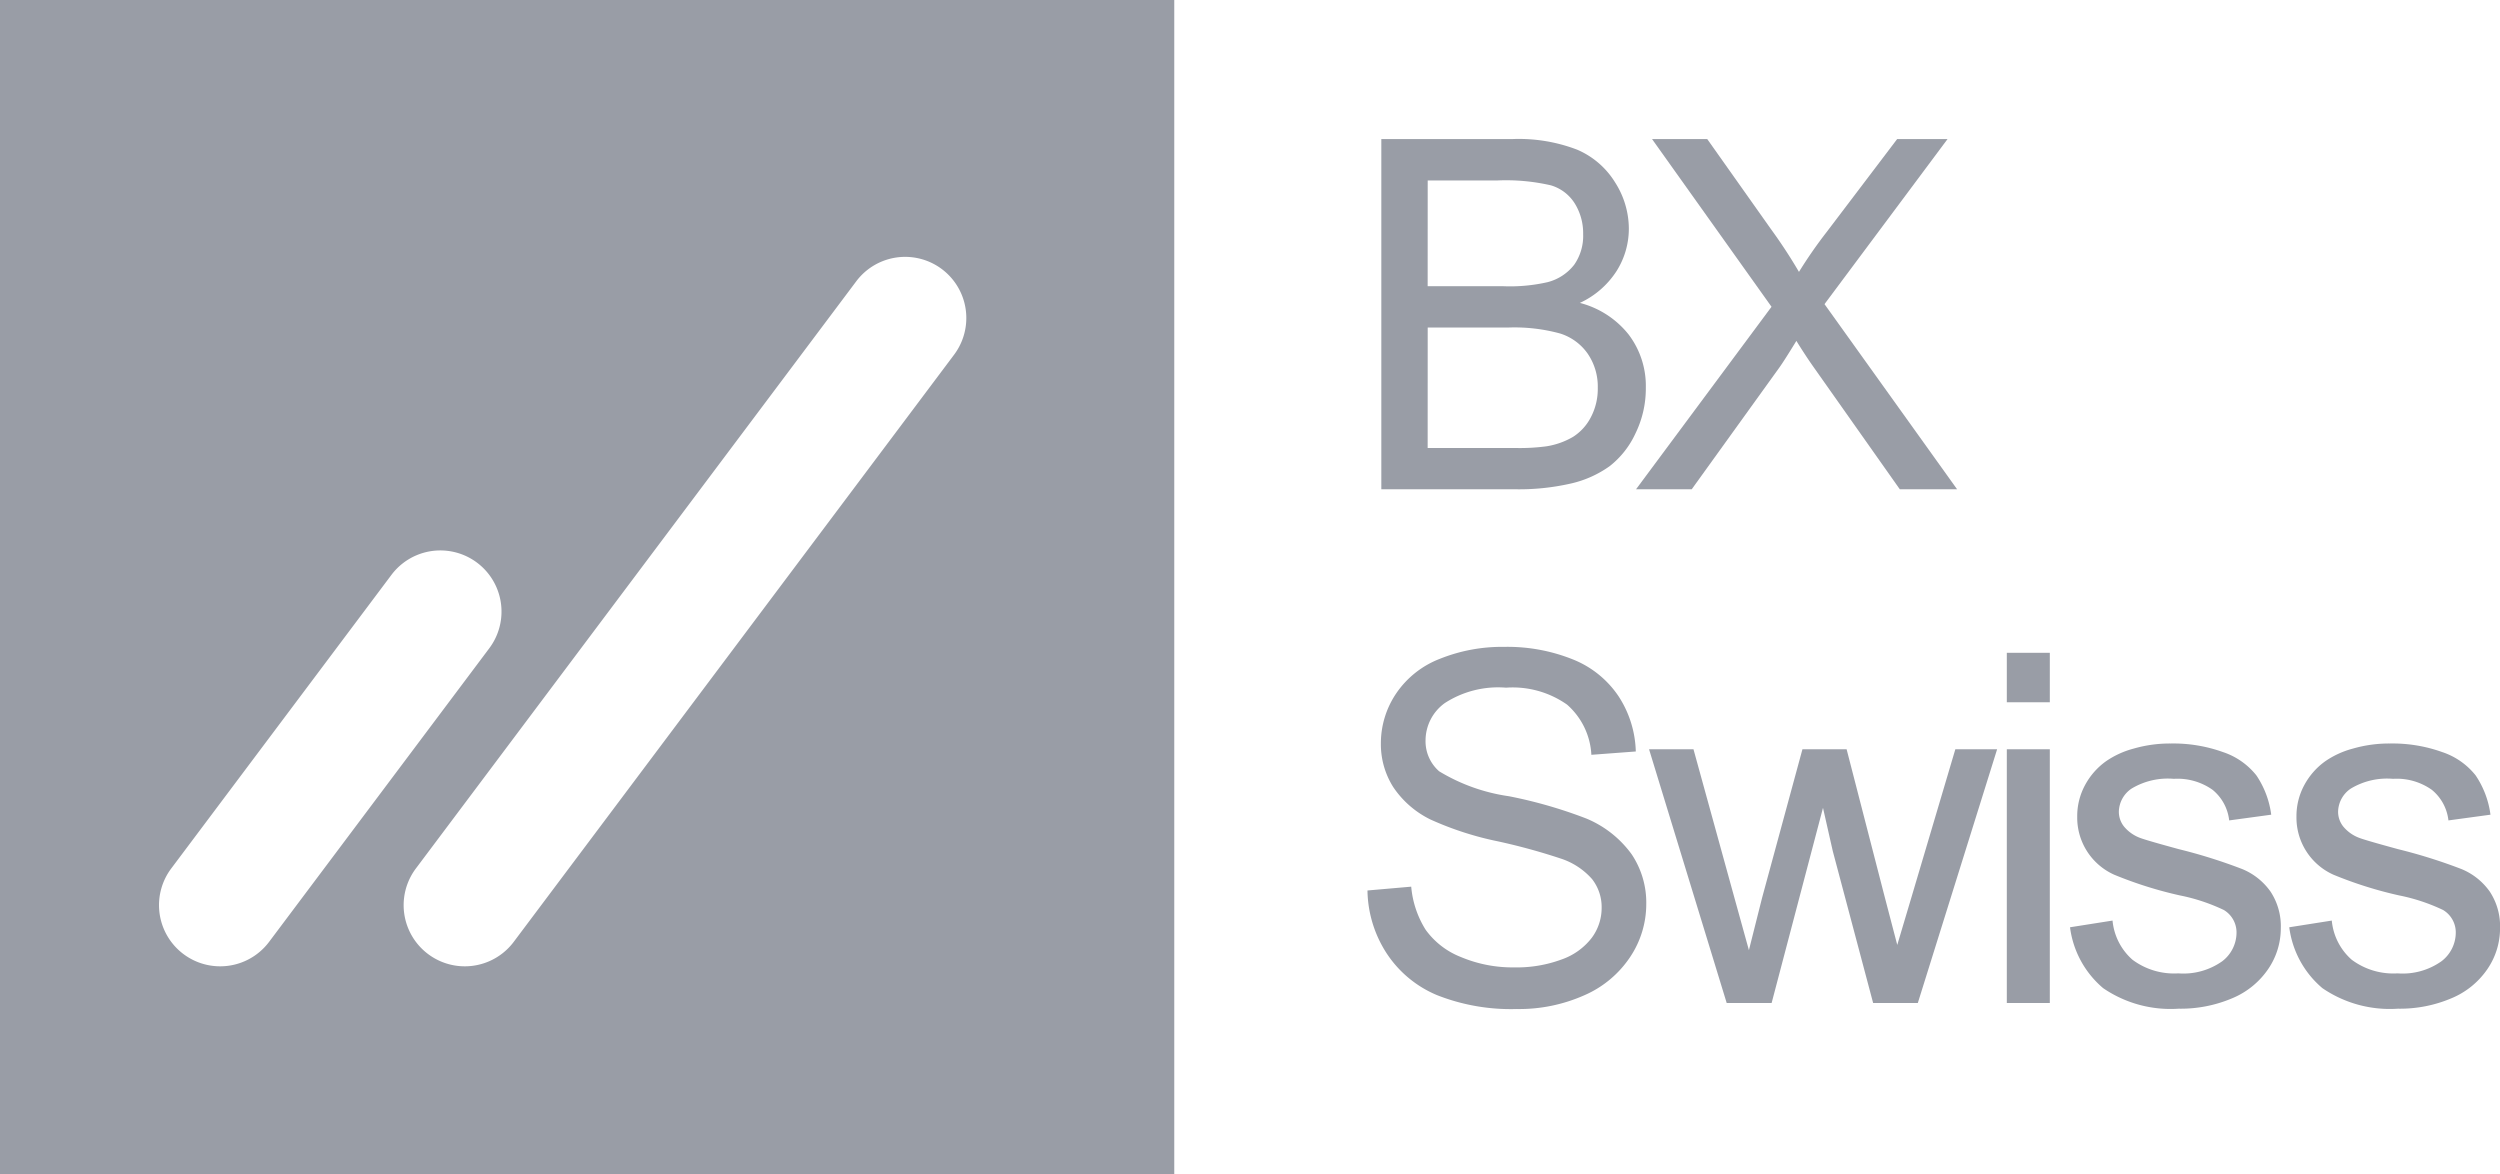 <svg xmlns="http://www.w3.org/2000/svg" width="51.096" height="24" viewBox="0 0 51.096 24">
  <defs>
    <style>
      .a {
        fill: #999da6;
      }
    </style>
  </defs>
  <title>bx-swiss-subjacent</title>
  <g>
    <g>
      <path class="a" d="M28.232,10V2.842H30.918a3.326,3.326,0,0,1,1.316.217,1.69,1.69,0,0,1,.776.669,1.764,1.764,0,0,1,.281.945,1.623,1.623,0,0,1-.249.864,1.777,1.777,0,0,1-.752.654,1.87,1.87,0,0,1,.999.649,1.738,1.738,0,0,1,.349,1.084,2.091,2.091,0,0,1-.212.935,1.809,1.809,0,0,1-.525.667,2.195,2.195,0,0,1-.784.354A4.762,4.762,0,0,1,30.962,10Zm.947-4.15h1.548a3.449,3.449,0,0,0,.903-.083,1.004,1.004,0,0,0,.544-.356,1.027,1.027,0,0,0,.183-.625,1.153,1.153,0,0,0-.171-.627.865.865,0,0,0-.488-.371,4.081,4.081,0,0,0-1.089-.1H29.18Zm0,3.306h1.782a4.109,4.109,0,0,0,.645-.034,1.545,1.545,0,0,0,.547-.195,1.036,1.036,0,0,0,.361-.398,1.247,1.247,0,0,0,.142-.603,1.19,1.19,0,0,0-.205-.696,1.081,1.081,0,0,0-.569-.415A3.526,3.526,0,0,0,30.835,6.694H29.18Z"/>
      <path class="a" d="M33.438,10l2.769-3.73L33.765,2.842h1.128l1.299,1.836a10.444,10.444,0,0,1,.576.879,9.332,9.332,0,0,1,.566-.815L38.775,2.842h1.03l-2.515,3.374L40,10H38.829L37.027,7.446q-.152-.22-.312-.479-.239.391-.342.537L34.576,10Z"/>
      <path class="a" d="M27.949,18.2l.894-.078a1.974,1.974,0,0,0,.295.881,1.613,1.613,0,0,0,.72.557,2.729,2.729,0,0,0,1.099.212,2.633,2.633,0,0,0,.957-.161,1.329,1.329,0,0,0,.618-.442,1.024,1.024,0,0,0,.203-.613.93.93,0,0,0-.195-.588,1.449,1.449,0,0,0-.645-.422,12.569,12.569,0,0,0-1.274-.349A6.489,6.489,0,0,1,29.238,16.75a1.939,1.939,0,0,1-.764-.666,1.635,1.635,0,0,1-.251-.891,1.819,1.819,0,0,1,.308-1.013,1.904,1.904,0,0,1,.898-.715,3.402,3.402,0,0,1,1.313-.244,3.588,3.588,0,0,1,1.404.256,2.025,2.025,0,0,1,.935.754,2.164,2.164,0,0,1,.352,1.128l-.908.068a1.464,1.464,0,0,0-.496-1.025,1.93,1.93,0,0,0-1.248-.347,2.003,2.003,0,0,0-1.252.315.944.944,0,0,0-.393.759.814.814,0,0,0,.278.635,3.772,3.772,0,0,0,1.428.51,9.447,9.447,0,0,1,1.584.457,2.172,2.172,0,0,1,.923.73,1.776,1.776,0,0,1,.298,1.018,1.946,1.946,0,0,1-.327,1.077,2.153,2.153,0,0,1-.94.786,3.277,3.277,0,0,1-1.379.281,4.116,4.116,0,0,1-1.628-.283,2.28,2.28,0,0,1-1.03-.852A2.418,2.418,0,0,1,27.949,18.2Z"/>
      <path class="a" d="M35.291,20.5,33.704,15.314h.908l.825,2.993.308,1.113q.02-.083.269-1.069l.825-3.037h.903l.776,3.008.259.991.298-1.001.889-2.998h.854L39.197,20.5h-.913l-.825-3.105-.2-.884L36.209,20.5Z"/>
      <path class="a" d="M41.016,14.353V13.342h.879v1.011Zm0,6.147V15.314h.879V20.5Z"/>
      <path class="a" d="M42.308,18.952l.869-.137a1.214,1.214,0,0,0,.408.801,1.421,1.421,0,0,0,.935.278,1.373,1.373,0,0,0,.898-.247.738.738,0,0,0,.293-.579.534.534,0,0,0-.259-.469,3.823,3.823,0,0,0-.898-.298,8.198,8.198,0,0,1-1.34-.422,1.279,1.279,0,0,1-.759-1.189,1.334,1.334,0,0,1,.159-.642,1.429,1.429,0,0,1,.432-.491,1.806,1.806,0,0,1,.559-.256,2.664,2.664,0,0,1,.759-.105,3.002,3.002,0,0,1,1.072.176,1.458,1.458,0,0,1,.681.476,1.857,1.857,0,0,1,.303.803l-.859.117a.941.941,0,0,0-.339-.625,1.24,1.24,0,0,0-.793-.225,1.437,1.437,0,0,0-.864.2.583.583,0,0,0-.259.469.485.485,0,0,0,.107.308.78.78,0,0,0,.337.234q.132.049.776.225a10.778,10.778,0,0,1,1.301.408,1.324,1.324,0,0,1,.579.461,1.287,1.287,0,0,1,.21.752,1.476,1.476,0,0,1-.256.828,1.657,1.657,0,0,1-.74.601,2.693,2.693,0,0,1-1.094.212,2.437,2.437,0,0,1-1.541-.42A1.953,1.953,0,0,1,42.308,18.952Z"/>
      <path class="a" d="M46.789,18.952l.869-.137a1.214,1.214,0,0,0,.408.801,1.421,1.421,0,0,0,.935.278,1.372,1.372,0,0,0,.898-.247.738.738,0,0,0,.293-.579.534.534,0,0,0-.259-.469,3.823,3.823,0,0,0-.898-.298,8.198,8.198,0,0,1-1.34-.422,1.279,1.279,0,0,1-.759-1.189,1.334,1.334,0,0,1,.159-.642,1.429,1.429,0,0,1,.432-.491,1.806,1.806,0,0,1,.559-.256,2.664,2.664,0,0,1,.759-.105,3.002,3.002,0,0,1,1.072.176,1.458,1.458,0,0,1,.681.476,1.858,1.858,0,0,1,.303.803l-.859.117a.941.941,0,0,0-.339-.625,1.24,1.24,0,0,0-.793-.225,1.437,1.437,0,0,0-.864.2.583.583,0,0,0-.259.469.485.485,0,0,0,.107.308.78.78,0,0,0,.337.234q.132.049.776.225a10.778,10.778,0,0,1,1.301.408,1.324,1.324,0,0,1,.579.461,1.287,1.287,0,0,1,.21.752,1.476,1.476,0,0,1-.256.828,1.657,1.657,0,0,1-.74.601,2.693,2.693,0,0,1-1.094.212,2.437,2.437,0,0,1-1.541-.42A1.953,1.953,0,0,1,46.789,18.952Z"/>
    </g>
    <path class="a" d="M0,0V24H24V0ZM4.499,19.75a1.25,1.25,0,0,1-.999-2l4.5-6a1.25,1.25,0,0,1,2,1.5l-4.5,6A1.248,1.248,0,0,1,4.499,19.75ZM19.5,7.25l-9,12a1.25,1.25,0,1,1-2-1.5l9-12a1.25,1.25,0,0,1,2,1.5Z"/>
  </g>
</svg>
